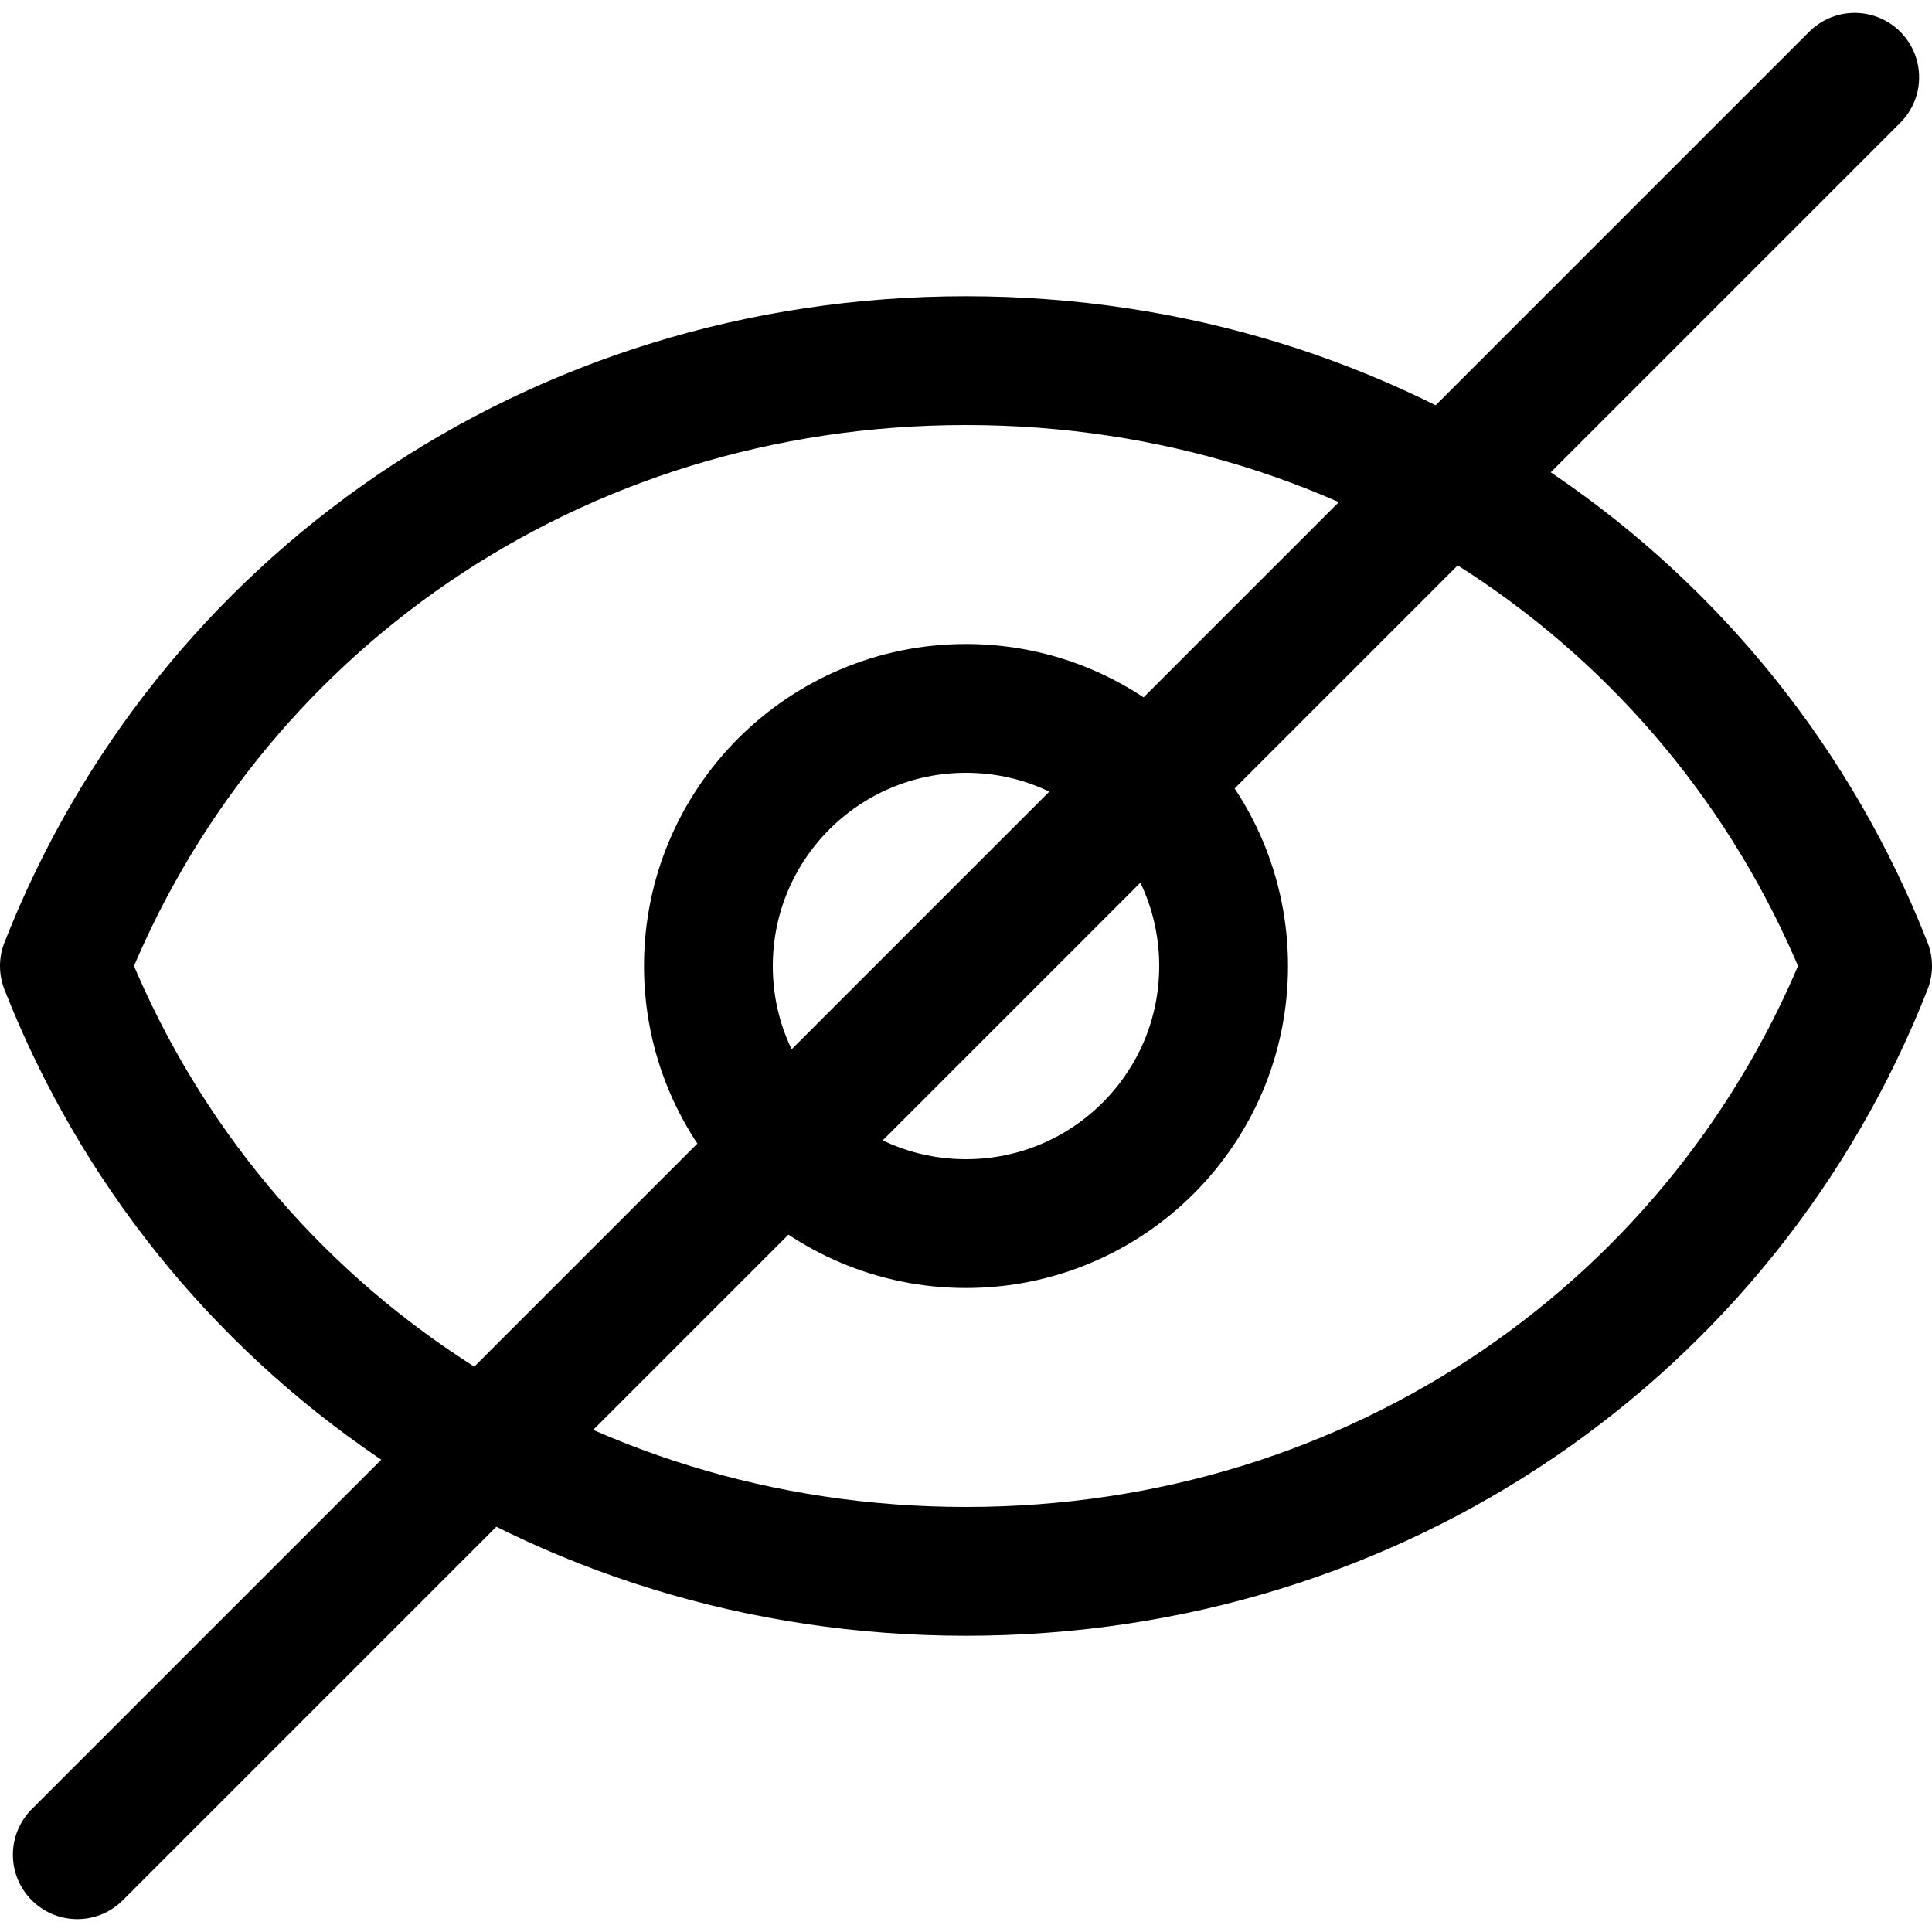 <?xml version="1.0" encoding="utf-8"?>
<!-- Generator: Adobe Illustrator 27.9.1, SVG Export Plug-In . SVG Version: 6.00 Build 0)  -->
<svg version="1.1" id="Layer_1" xmlns="http://www.w3.org/2000/svg" xmlns:xlink="http://www.w3.org/1999/xlink" x="0px" y="0px"
	 viewBox="0 0 15 15" style="enable-background:new 0 0 15 15;" xml:space="preserve">
<style type="text/css">
	.st0{fill:none;stroke:#000000;stroke-linecap:round;stroke-linejoin:round;stroke-miterlimit:10;}
	.st1{fill:#FFFFFF;stroke:#000000;stroke-linecap:round;stroke-linejoin:round;stroke-miterlimit:10;}
	.st2{fill:#4285F4;}
	.st3{fill:#34A853;}
	.st4{fill:#FBBC05;}
	.st5{fill:#EB4335;}
</style>
<g>
	<line class="st0" x1="0.6" y1="14.4" x2="14.4" y2="0.6"/>
</g>
<g>
	<path class="st0" d="M7.5,2.8c-3.2,0-5.9,1.9-7,4.7c1.1,2.8,3.8,4.7,7,4.7s5.9-1.9,7-4.7C13.4,4.7,10.7,2.8,7.5,2.8z"/>
	<circle class="st0" cx="7.5" cy="7.5" r="2"/>
</g>
</svg>
